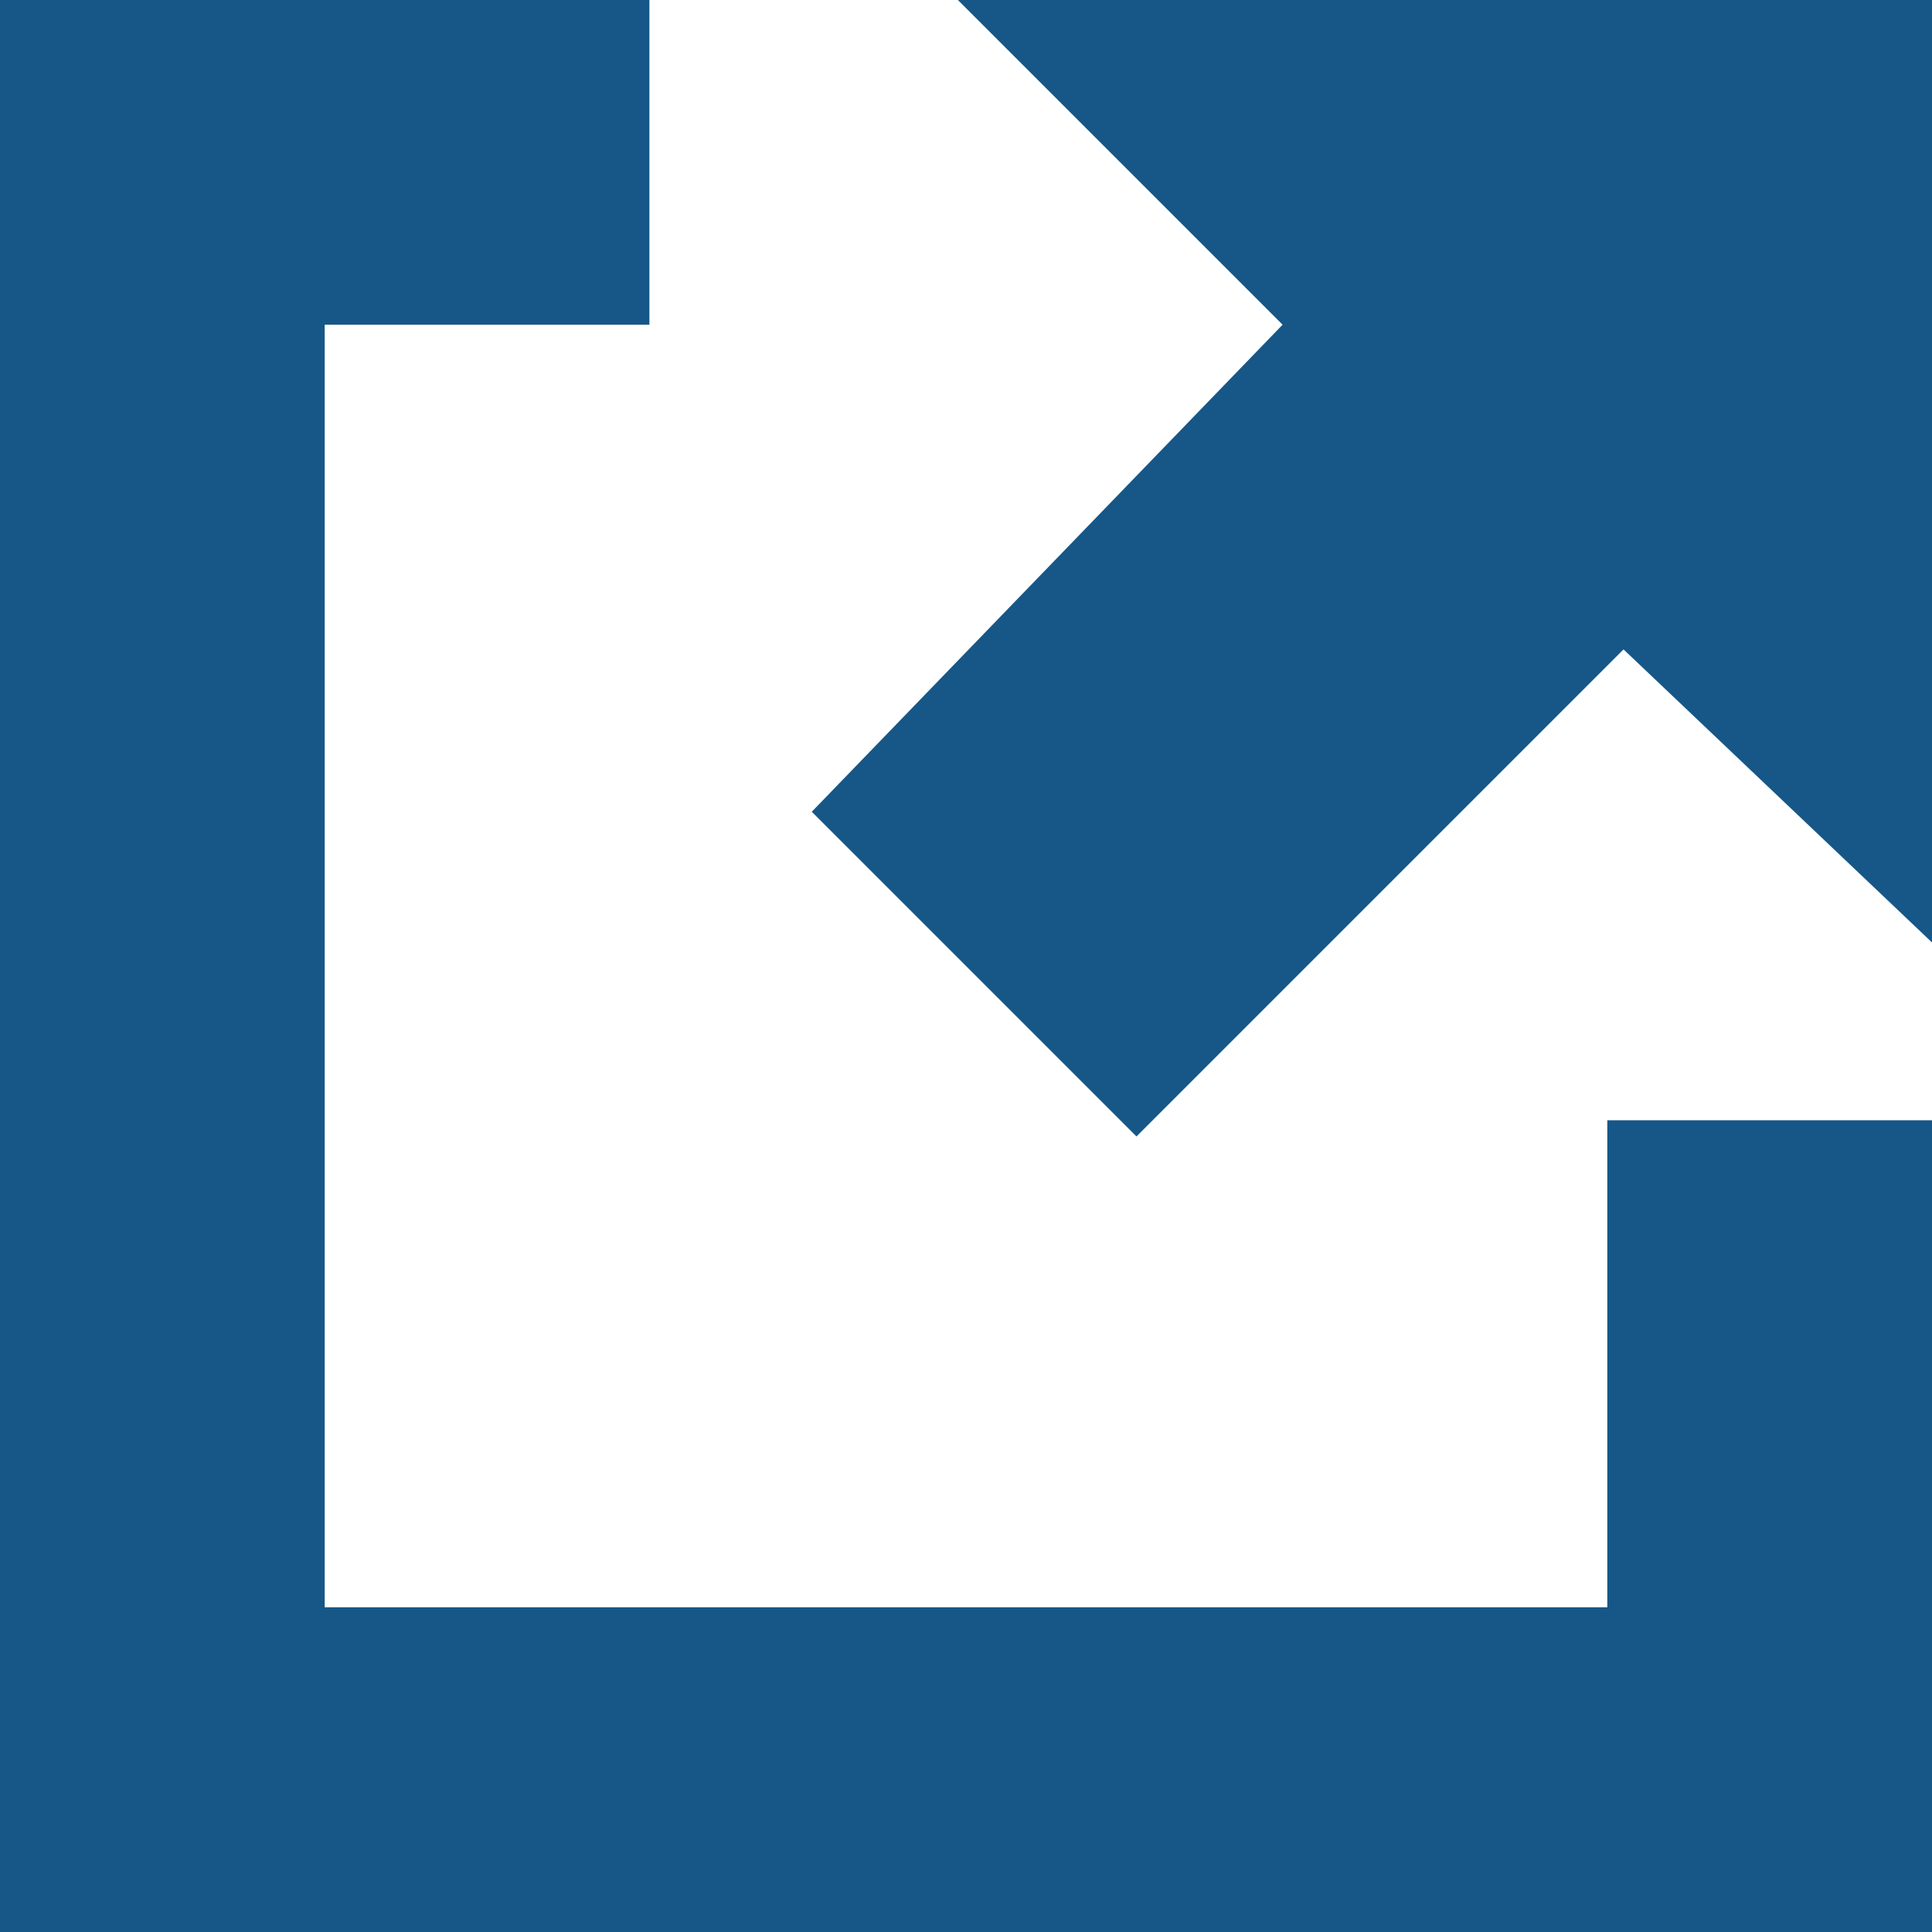 <svg xmlns="http://www.w3.org/2000/svg" width="11.9" height="11.9" viewBox="0 0 11.9 11.9"><style>.st0{fill:#165788}</style><title>External Link</title><path class="st0" d="M9.9 9.9H2V2h2V0H0v11.9h11.9v-5h-2v3zM5.9 0l2 2L5 5l2 2 3-3 2 1.9V0H5.9z"/></svg>